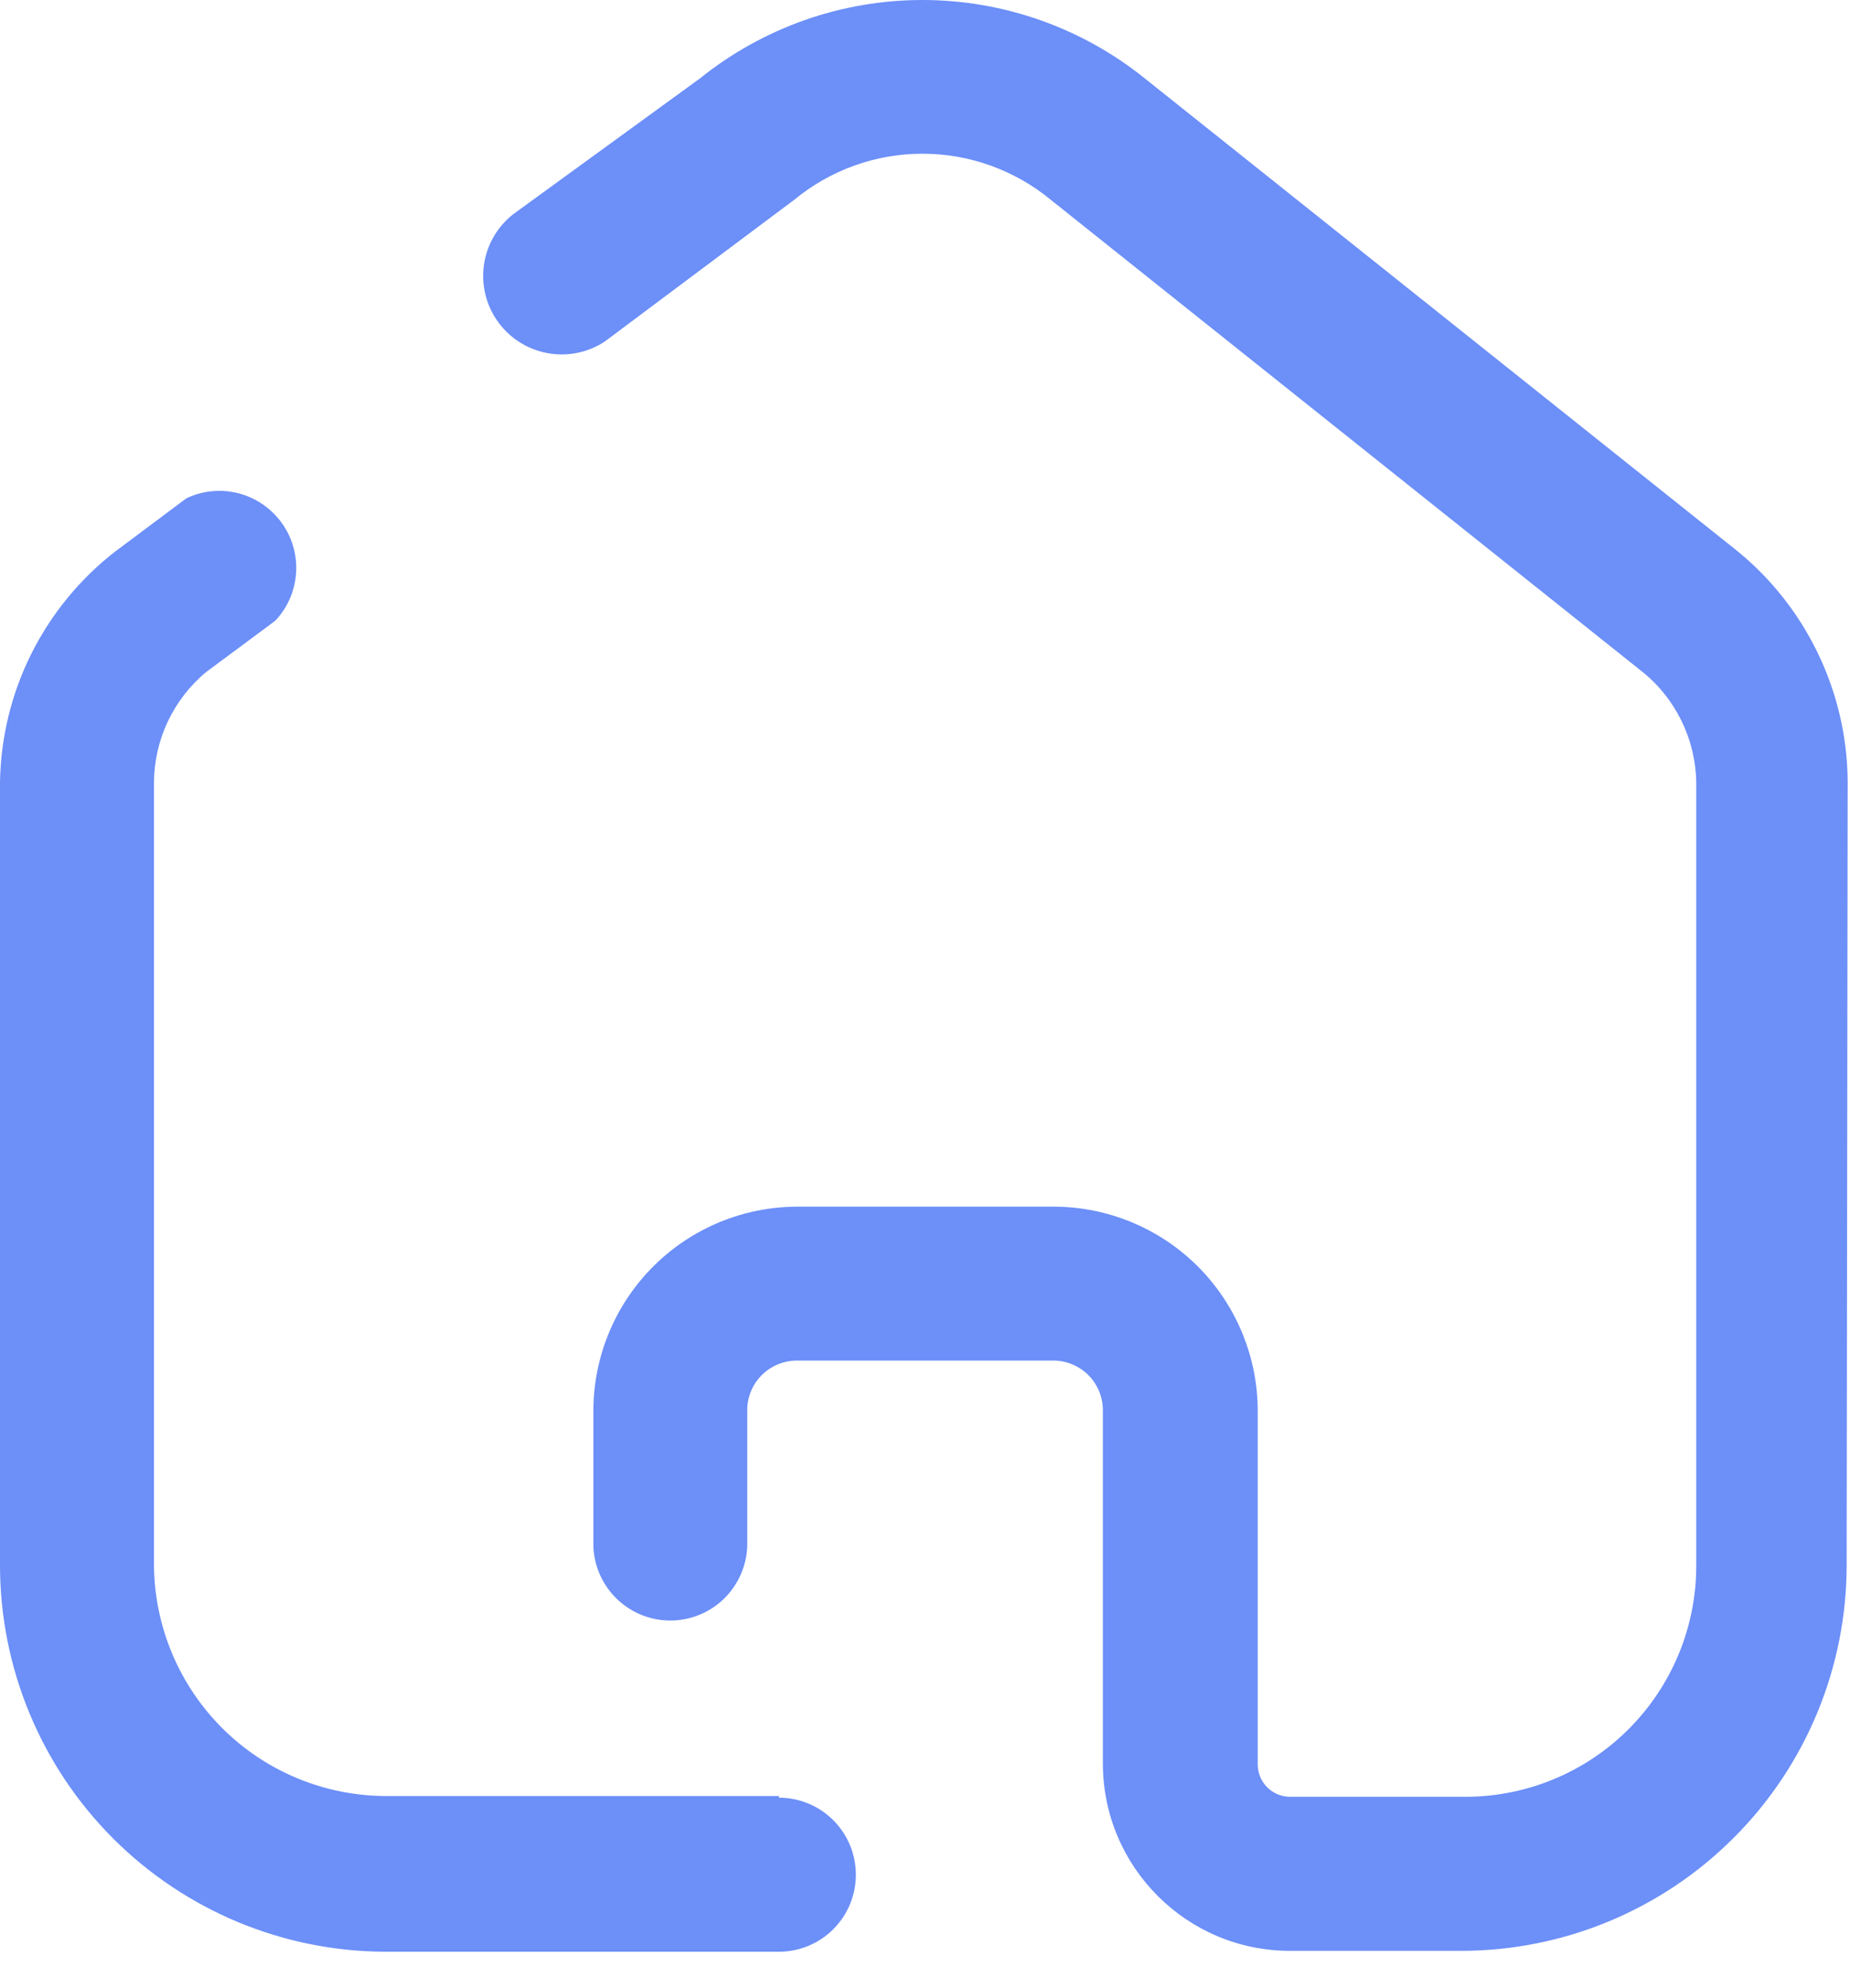 <svg width="27" height="29" viewBox="0 0 27 29" fill="none" xmlns="http://www.w3.org/2000/svg">
<path fill-rule="evenodd" clip-rule="evenodd" d="M25.33 8.017C25.835 8.422 26.243 8.935 26.526 9.518C26.809 10.1 26.959 10.738 26.966 11.386L26.951 22.828C26.951 24.321 26.359 25.752 25.303 26.807C24.248 27.863 22.817 28.456 21.325 28.456H18.828C17.324 28.456 16.103 27.239 16.096 25.735V20.57C16.096 20.378 16.02 20.194 15.884 20.058C15.748 19.923 15.565 19.846 15.373 19.846H11.629C11.533 19.846 11.438 19.866 11.349 19.903C11.261 19.94 11.18 19.994 11.113 20.063C11.046 20.131 10.992 20.212 10.957 20.302C10.921 20.391 10.904 20.486 10.906 20.582V22.554C10.895 22.845 10.772 23.12 10.563 23.323C10.354 23.525 10.074 23.638 9.783 23.638C9.492 23.638 9.212 23.525 9.003 23.323C8.793 23.12 8.67 22.845 8.66 22.554V20.582C8.66 19.792 8.974 19.033 9.533 18.474C10.092 17.915 10.851 17.601 11.642 17.601H15.386C16.174 17.604 16.93 17.919 17.487 18.478C18.043 19.037 18.356 19.794 18.356 20.582V25.735C18.356 25.998 18.567 26.209 18.829 26.209H21.387C22.28 26.209 23.137 25.854 23.768 25.223C24.4 24.591 24.756 23.735 24.756 22.841V11.412C24.751 11.099 24.677 10.792 24.539 10.511C24.401 10.231 24.203 9.984 23.958 9.79L15.335 2.914C14.808 2.48 14.146 2.242 13.463 2.242C12.78 2.242 12.119 2.48 11.592 2.914L8.822 4.985C8.575 5.145 8.276 5.205 7.986 5.15C7.697 5.096 7.439 4.932 7.267 4.693C7.095 4.454 7.022 4.157 7.063 3.865C7.104 3.574 7.256 3.309 7.488 3.126L10.218 1.142C11.138 0.403 12.282 0 13.462 0C14.642 0 15.786 0.403 16.706 1.142L25.33 8.017ZM5.628 26.198H11.368V26.222C11.666 26.222 11.951 26.34 12.162 26.551C12.373 26.762 12.491 27.047 12.491 27.346C12.491 27.643 12.373 27.929 12.162 28.14C11.951 28.351 11.666 28.469 11.368 28.469H5.628C4.136 28.466 2.706 27.872 1.651 26.817C0.596 25.762 0.003 24.332 0 22.84V11.412C0.01 10.76 0.166 10.118 0.458 9.535C0.75 8.952 1.169 8.441 1.685 8.042L2.721 7.268C2.957 7.156 3.226 7.13 3.479 7.195C3.732 7.26 3.955 7.412 4.109 7.624C4.263 7.835 4.338 8.094 4.321 8.355C4.305 8.616 4.197 8.864 4.018 9.054L3.008 9.803C2.771 10 2.581 10.246 2.449 10.524C2.318 10.802 2.249 11.105 2.247 11.413V22.83C2.254 23.723 2.612 24.578 3.245 25.209C3.878 25.84 4.734 26.194 5.628 26.198Z" fill="#6C8FF8"/>
</svg>
